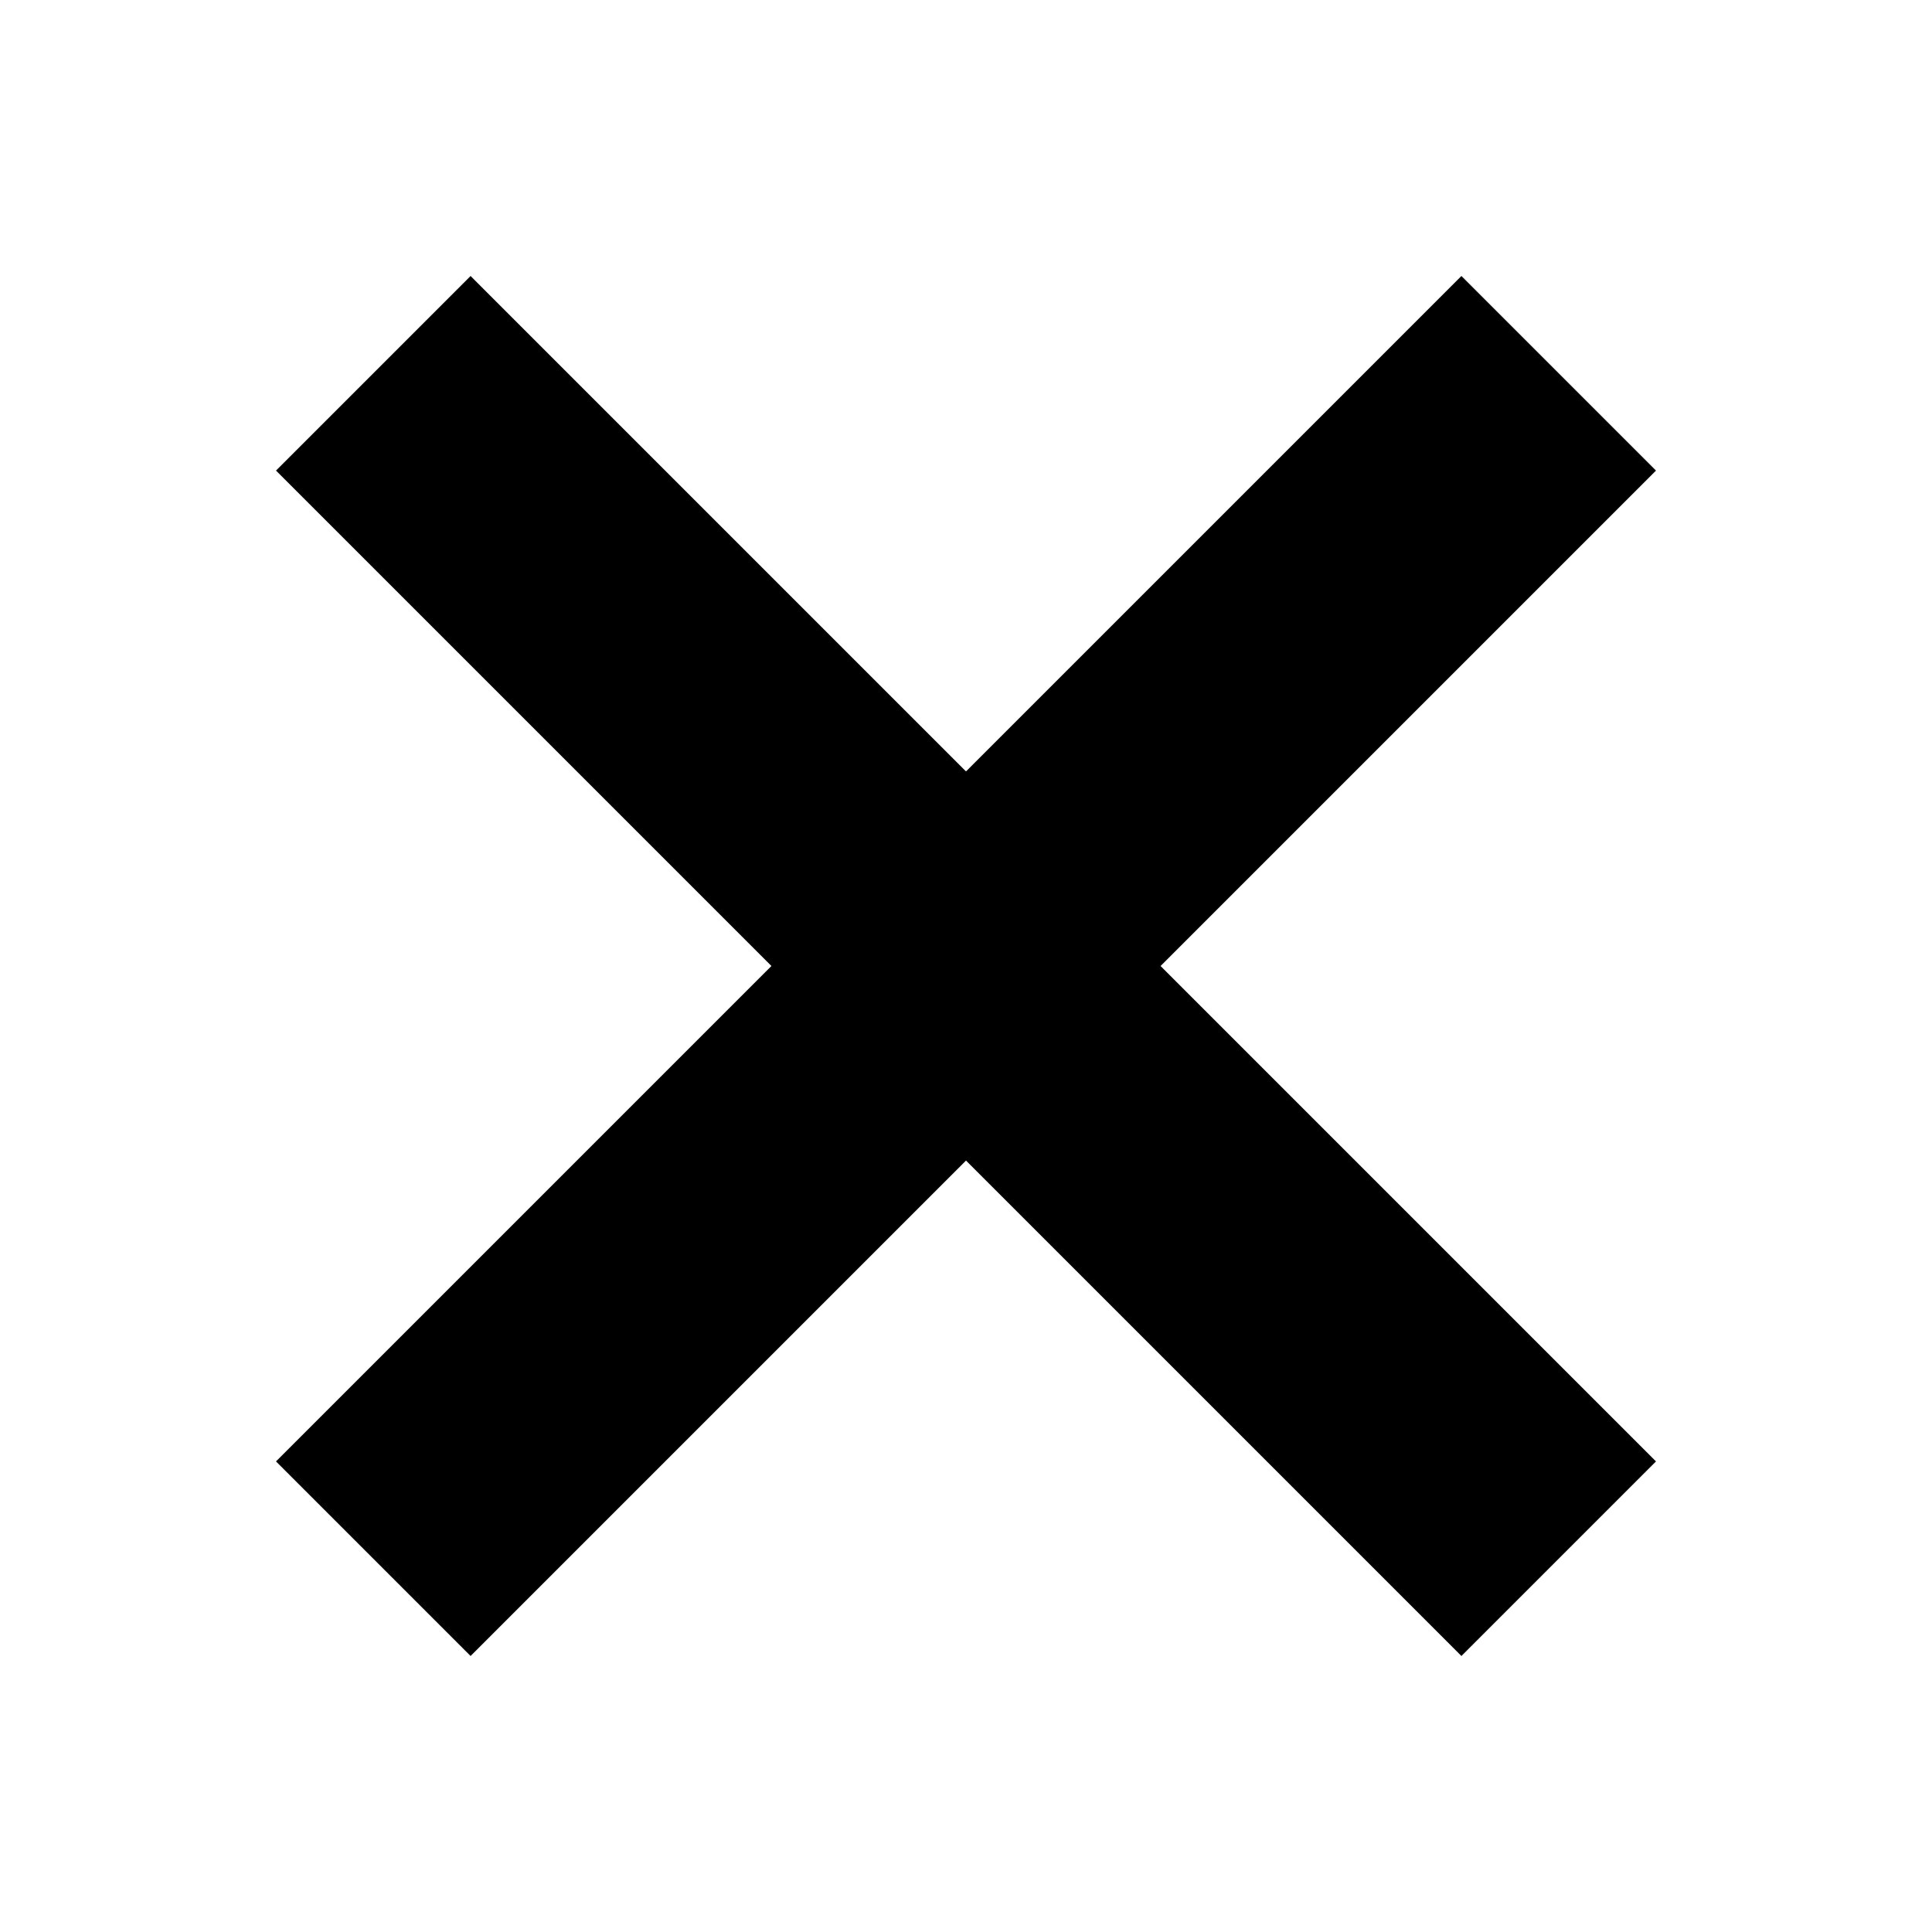 <svg width="14" height="14" fill="none" xmlns="http://www.w3.org/2000/svg"><path d="M12 3.41 10.59 2 7 5.59 3.41 2 2 3.41 5.59 7 2 10.59 3.41 12 7 8.41 10.59 12 12 10.59 8.41 7 12 3.41Z" fill="#000"/></svg>